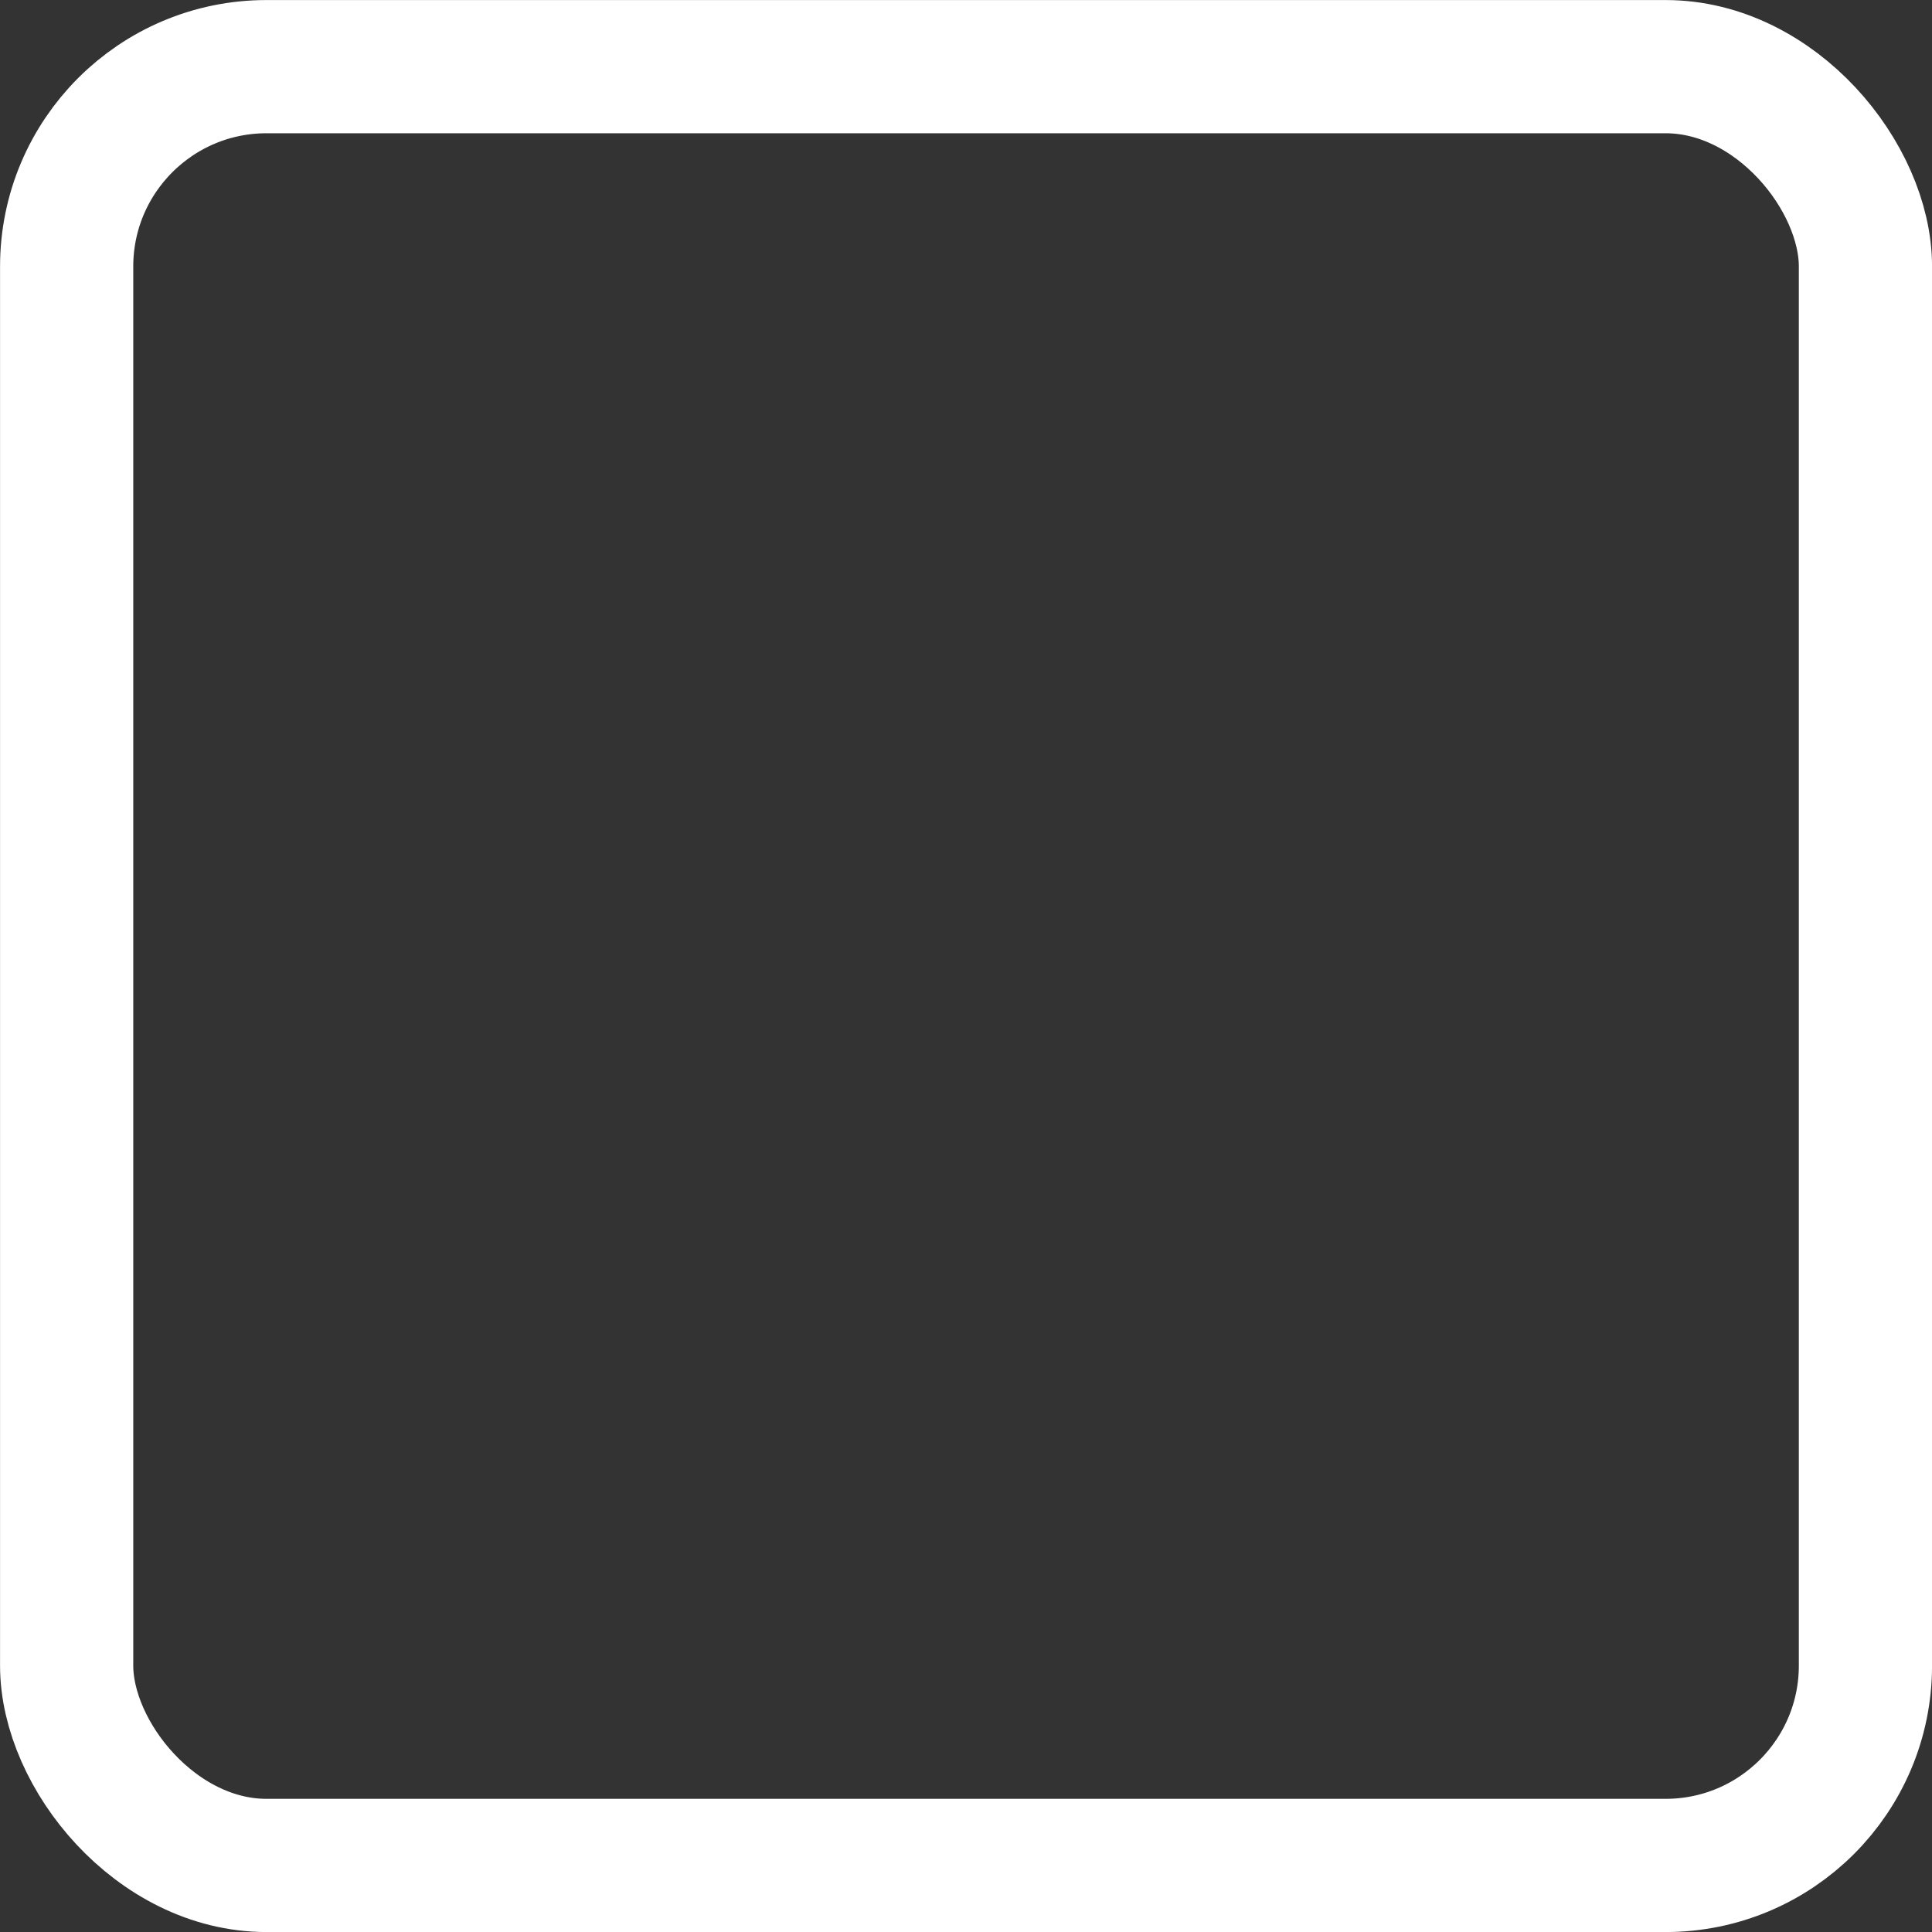 <svg xmlns="http://www.w3.org/2000/svg" width="36" height="36" viewBox="2.333 2.333 19.333 19.333" fill="none" stroke="#ffffff" stroke-width="1.333" stroke-linecap="round" stroke-linejoin="round" class="lucide lucide-square-icon lucide-square">
  <rect x="2.333" y="2.333" width="19.333" height="19.333" fill="#333333" stroke="none"/>
  <rect width="18" height="18" x="3" y="3" rx="2"/>
</svg>
